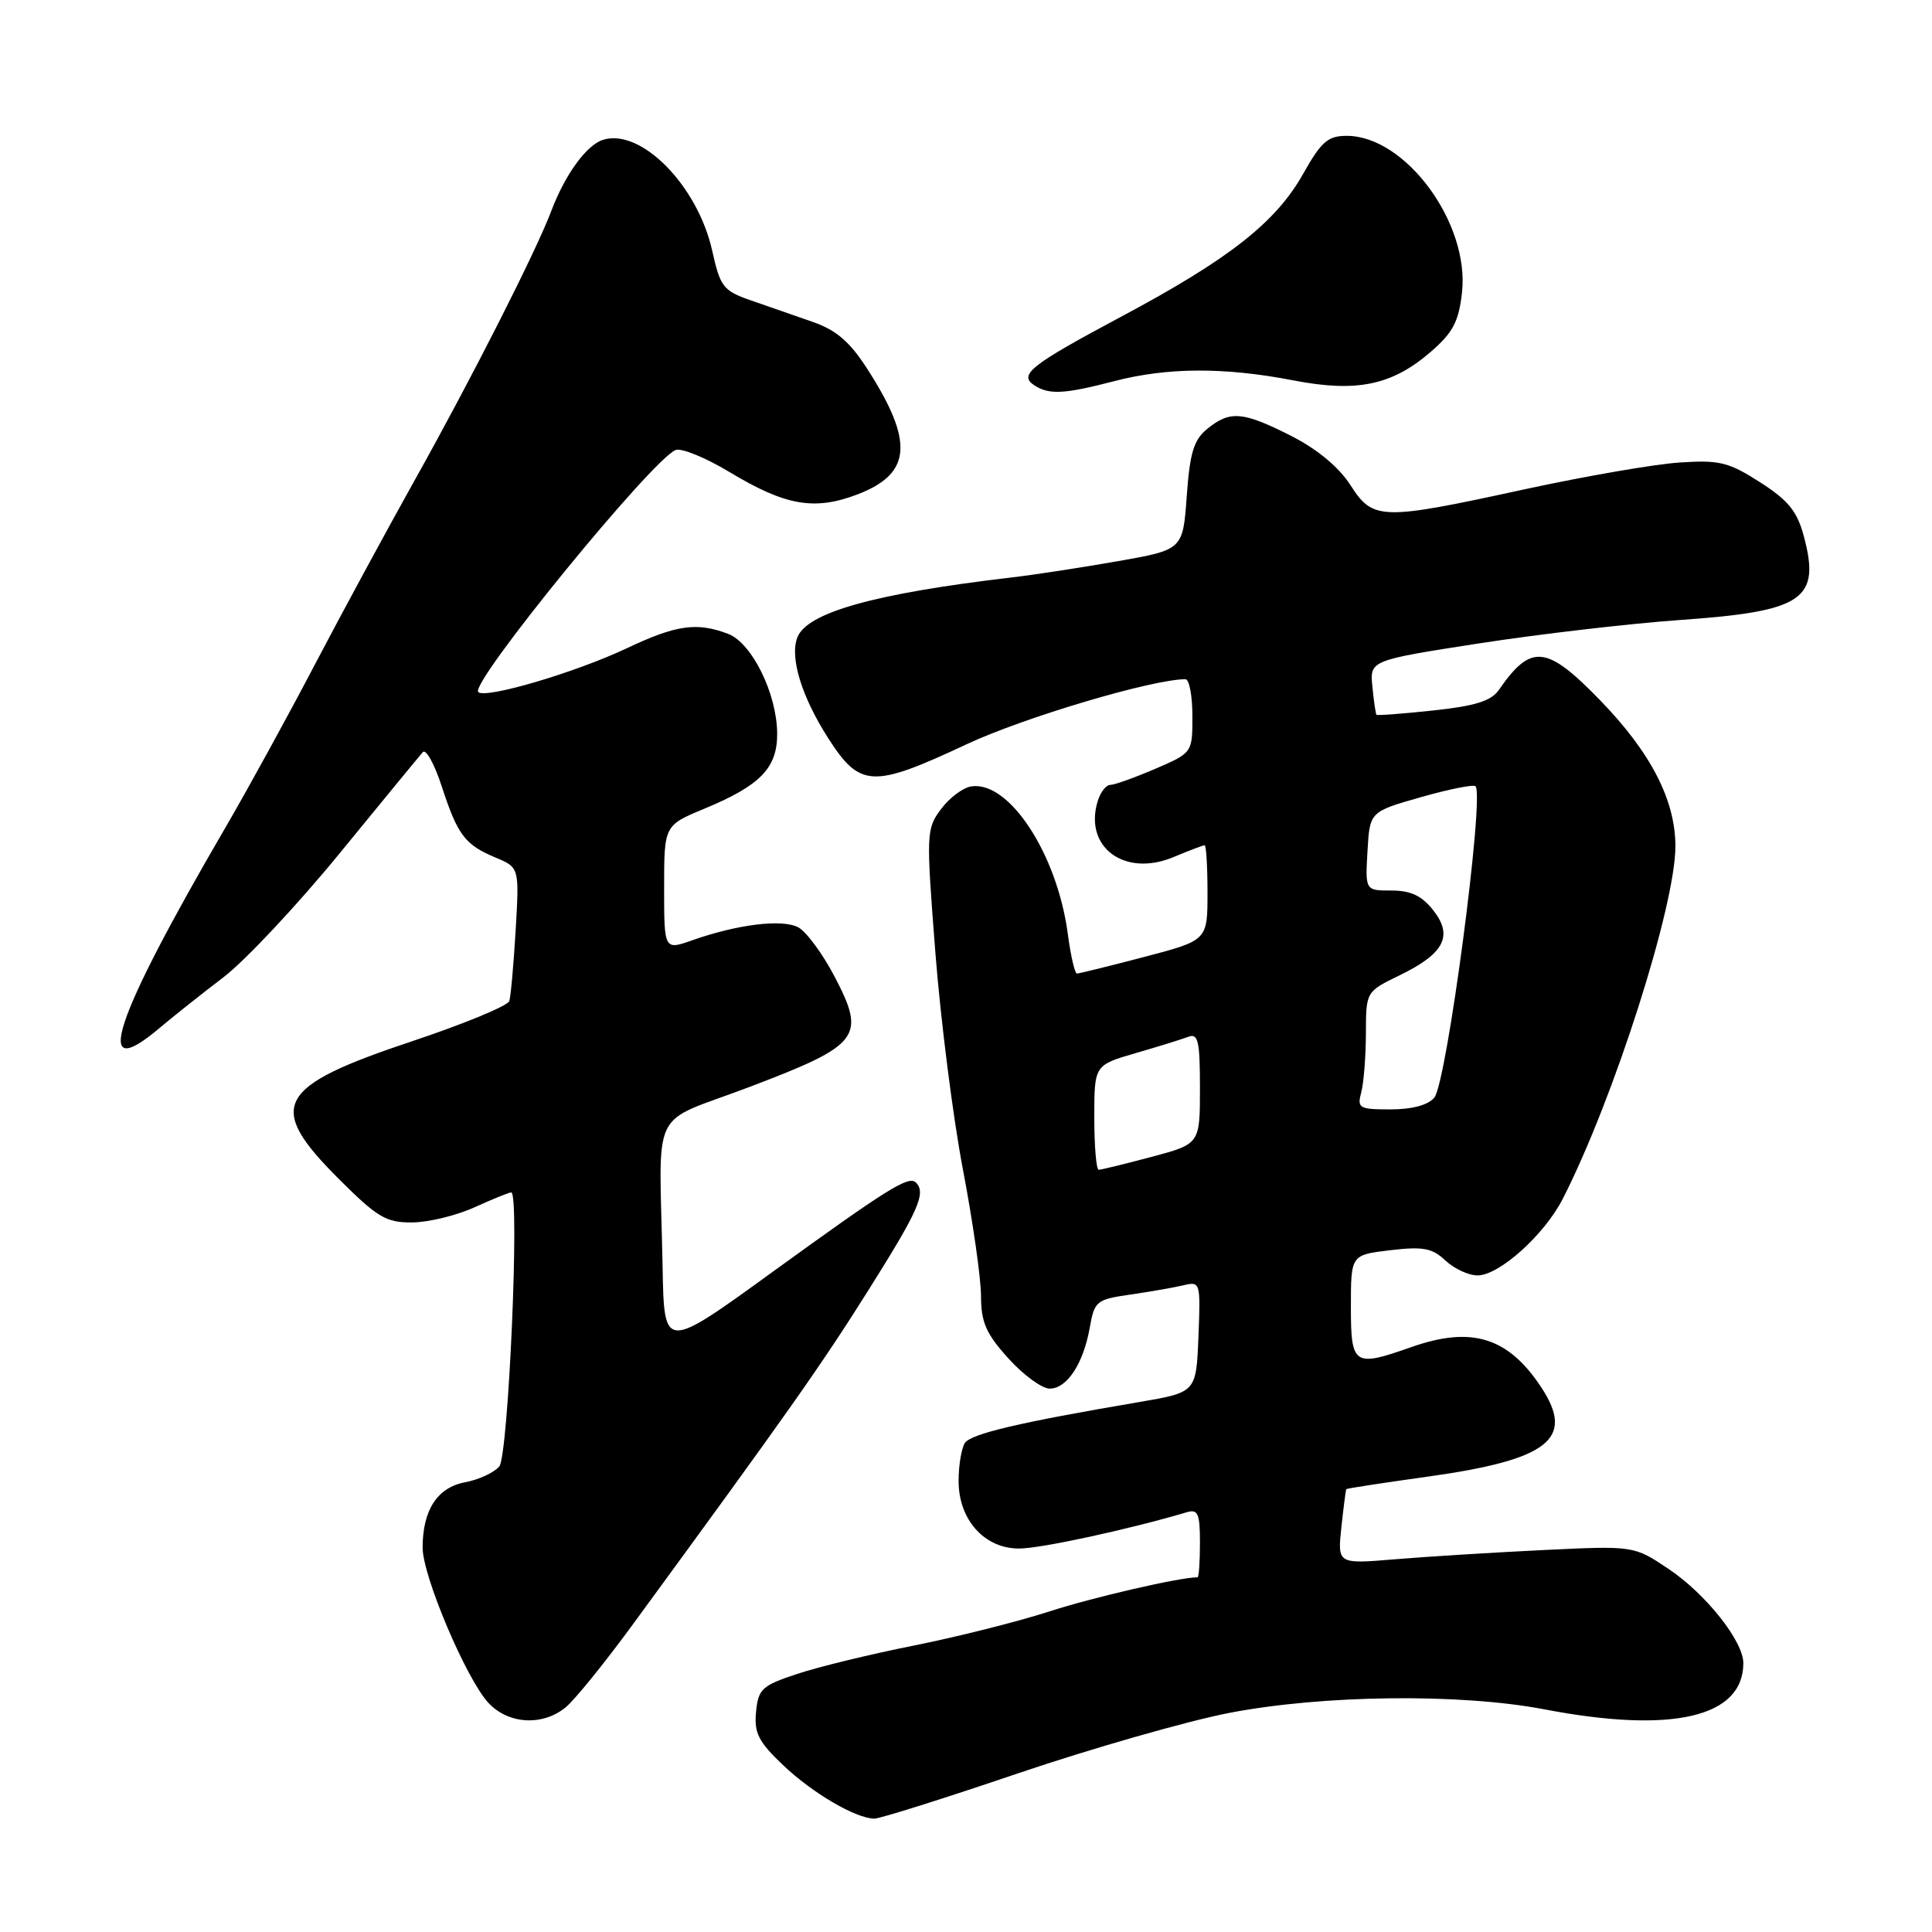 <?xml version="1.0" encoding="UTF-8" standalone="no"?>
<!DOCTYPE svg PUBLIC "-//W3C//DTD SVG 1.1//EN" "http://www.w3.org/Graphics/SVG/1.1/DTD/svg11.dtd" >
<svg xmlns="http://www.w3.org/2000/svg" xmlns:xlink="http://www.w3.org/1999/xlink" version="1.1" viewBox="0 0 256 256">
 <g >
 <path fill="currentColor"
d=" M 134.88 234.98 C 144.63 231.68 157.20 228.08 162.83 226.98 C 175.29 224.57 193.47 224.36 204.66 226.50 C 221.58 229.74 231.00 227.55 231.00 220.37 C 231.00 217.47 226.05 211.22 221.12 207.91 C 216.50 204.81 216.50 204.81 204.50 205.39 C 197.90 205.71 189.06 206.26 184.86 206.61 C 177.22 207.25 177.22 207.25 177.74 202.37 C 178.03 199.69 178.32 197.42 178.39 197.32 C 178.47 197.22 183.30 196.48 189.13 195.67 C 205.24 193.42 208.74 190.67 204.22 183.82 C 199.84 177.18 194.99 175.68 187.00 178.50 C 179.38 181.19 179.00 180.94 179.00 173.14 C 179.00 166.28 179.00 166.28 184.21 165.66 C 188.56 165.15 189.77 165.37 191.52 167.02 C 192.68 168.11 194.60 169.00 195.78 169.00 C 198.66 169.00 204.65 163.61 207.09 158.82 C 213.84 145.59 222.00 120.04 222.00 112.14 C 222.00 106.01 218.73 99.69 211.99 92.75 C 204.90 85.46 202.87 85.26 198.60 91.43 C 197.60 92.88 195.46 93.55 189.93 94.14 C 185.89 94.57 182.50 94.83 182.39 94.71 C 182.28 94.59 182.04 92.92 181.85 91.00 C 181.50 87.50 181.50 87.50 196.00 85.25 C 203.97 84.02 215.91 82.63 222.52 82.16 C 238.99 81.01 241.28 79.46 239.00 70.99 C 238.12 67.73 236.93 66.27 233.20 63.89 C 229.03 61.22 227.83 60.93 222.50 61.29 C 219.20 61.51 209.97 63.11 202.00 64.84 C 182.92 68.99 181.95 68.96 178.92 64.25 C 177.38 61.87 174.52 59.50 171.07 57.75 C 164.69 54.52 162.99 54.37 159.99 56.81 C 158.18 58.28 157.67 59.94 157.25 65.73 C 156.74 72.84 156.74 72.84 148.12 74.36 C 143.38 75.19 137.03 76.17 134.00 76.52 C 115.87 78.65 106.92 81.16 105.65 84.47 C 104.63 87.12 106.21 92.28 109.70 97.75 C 113.96 104.40 115.57 104.48 128.12 98.60 C 135.69 95.06 152.71 90.00 157.08 90.00 C 157.58 90.00 158.00 92.19 158.00 94.88 C 158.00 99.75 158.00 99.75 153.06 101.88 C 150.35 103.04 147.68 104.00 147.13 104.00 C 146.58 104.00 145.84 104.93 145.48 106.07 C 143.53 112.21 148.98 116.29 155.49 113.57 C 157.56 112.71 159.41 112.00 159.62 112.00 C 159.83 112.00 160.00 114.83 160.00 118.30 C 160.00 124.60 160.00 124.60 151.61 126.80 C 146.99 128.01 142.99 129.00 142.70 129.00 C 142.42 129.00 141.87 126.64 141.49 123.75 C 140.08 113.16 133.73 103.45 128.71 104.20 C 127.61 104.36 125.79 105.72 124.69 107.21 C 122.73 109.84 122.71 110.40 123.94 126.21 C 124.64 135.17 126.28 148.12 127.60 155.00 C 128.91 161.88 129.99 169.41 129.99 171.75 C 130.00 175.22 130.66 176.73 133.62 180.00 C 135.61 182.20 138.07 184.00 139.09 184.00 C 141.39 184.00 143.57 180.67 144.41 175.86 C 145.02 172.41 145.29 172.18 149.77 171.54 C 152.37 171.16 155.53 170.61 156.80 170.31 C 159.05 169.77 159.09 169.89 158.80 177.13 C 158.50 184.49 158.50 184.49 151.00 185.77 C 134.99 188.49 128.62 189.99 127.84 191.22 C 127.40 191.92 127.02 194.16 127.02 196.19 C 126.99 201.34 130.43 205.20 135.03 205.19 C 137.89 205.19 149.58 202.66 157.25 200.38 C 158.74 199.94 159.00 200.55 159.00 204.43 C 159.00 206.94 158.86 209.00 158.68 209.00 C 156.31 209.00 144.82 211.65 139.00 213.54 C 134.88 214.87 126.82 216.90 121.11 218.04 C 115.39 219.18 108.41 220.87 105.61 221.81 C 100.96 223.35 100.47 223.80 100.18 226.84 C 99.91 229.62 100.50 230.79 103.75 233.88 C 107.65 237.59 113.35 240.93 115.84 240.98 C 116.57 240.99 125.14 238.29 134.88 234.98 Z  M 74.93 226.25 C 76.12 225.29 80.10 220.37 83.79 215.33 C 104.59 186.91 108.78 180.95 115.08 170.94 C 121.73 160.37 122.74 158.08 121.37 156.70 C 120.40 155.74 117.70 157.43 102.25 168.62 C 88.00 178.95 88.00 178.95 87.80 167.98 C 87.38 145.94 85.82 149.17 99.41 143.99 C 114.00 138.44 114.78 137.41 110.56 129.35 C 108.99 126.36 106.84 123.45 105.78 122.88 C 103.67 121.75 97.76 122.47 91.76 124.58 C 88.00 125.91 88.00 125.91 88.00 117.64 C 88.00 109.37 88.00 109.37 93.35 107.15 C 100.75 104.08 103.00 101.76 102.98 97.21 C 102.95 91.92 99.64 85.20 96.48 83.99 C 92.33 82.41 89.60 82.80 83.05 85.90 C 76.23 89.12 64.30 92.64 63.37 91.70 C 62.20 90.53 86.46 60.81 89.53 59.63 C 90.29 59.33 93.49 60.64 96.63 62.53 C 104.08 67.02 107.90 67.69 113.62 65.51 C 120.79 62.77 121.13 58.56 114.97 48.96 C 112.62 45.29 110.85 43.76 107.68 42.65 C 105.38 41.85 101.71 40.57 99.52 39.81 C 95.83 38.53 95.44 38.03 94.38 33.26 C 92.46 24.59 84.93 16.94 79.89 18.53 C 77.70 19.23 74.86 23.15 73.03 28.00 C 71.00 33.37 62.48 50.17 55.02 63.50 C 51.33 70.10 45.36 81.12 41.75 88.00 C 38.15 94.88 32.84 104.55 29.96 109.50 C 14.97 135.21 12.11 143.85 21.10 136.25 C 22.89 134.74 26.71 131.70 29.60 129.50 C 32.48 127.30 39.44 119.88 45.06 113.00 C 50.68 106.12 55.62 100.12 56.03 99.66 C 56.44 99.20 57.56 101.22 58.52 104.16 C 60.64 110.66 61.60 111.93 65.66 113.63 C 68.81 114.95 68.81 114.95 68.33 123.22 C 68.06 127.78 67.68 132.01 67.49 132.64 C 67.30 133.27 61.54 135.65 54.69 137.94 C 36.56 143.98 35.19 146.51 44.84 156.16 C 49.99 161.31 51.14 162.00 54.59 161.98 C 56.74 161.97 60.46 161.07 62.86 159.98 C 65.26 158.89 67.45 158.00 67.74 158.00 C 68.89 158.00 67.37 192.84 66.16 194.31 C 65.48 195.12 63.44 196.07 61.62 196.41 C 57.94 197.10 56.00 200.10 56.00 205.08 C 56.00 208.83 61.77 222.44 64.70 225.62 C 67.34 228.47 71.85 228.75 74.93 226.25 Z  M 147.66 50.50 C 154.68 48.67 162.26 48.64 171.36 50.40 C 179.77 52.03 184.44 51.06 189.56 46.64 C 192.52 44.08 193.29 42.63 193.72 38.77 C 194.76 29.58 186.24 18.00 178.45 18.00 C 175.95 18.00 175.07 18.77 172.67 23.04 C 169.06 29.47 162.84 34.35 148.51 41.99 C 136.45 48.43 134.88 49.68 137.12 51.10 C 139.07 52.33 141.08 52.21 147.66 50.50 Z  M 145.00 148.07 C 145.00 141.14 145.00 141.14 150.46 139.55 C 153.47 138.68 156.62 137.70 157.46 137.38 C 158.76 136.88 159.00 137.94 159.00 144.18 C 159.00 151.58 159.00 151.58 152.59 153.29 C 149.06 154.23 145.91 155.00 145.59 155.00 C 145.26 155.00 145.00 151.88 145.00 148.07 Z  M 180.37 144.75 C 180.70 143.51 180.98 140.00 180.99 136.95 C 181.00 131.40 181.00 131.40 185.44 129.24 C 191.38 126.36 192.59 124.02 189.91 120.61 C 188.40 118.69 186.93 118.00 184.38 118.00 C 180.90 118.00 180.90 118.00 181.20 112.78 C 181.50 107.56 181.50 107.56 188.27 105.63 C 191.99 104.57 195.25 103.92 195.51 104.18 C 196.74 105.40 191.71 143.44 190.06 145.43 C 189.23 146.43 187.13 147.00 184.26 147.00 C 180.09 147.00 179.81 146.84 180.37 144.75 Z "/>
</g>
</svg>